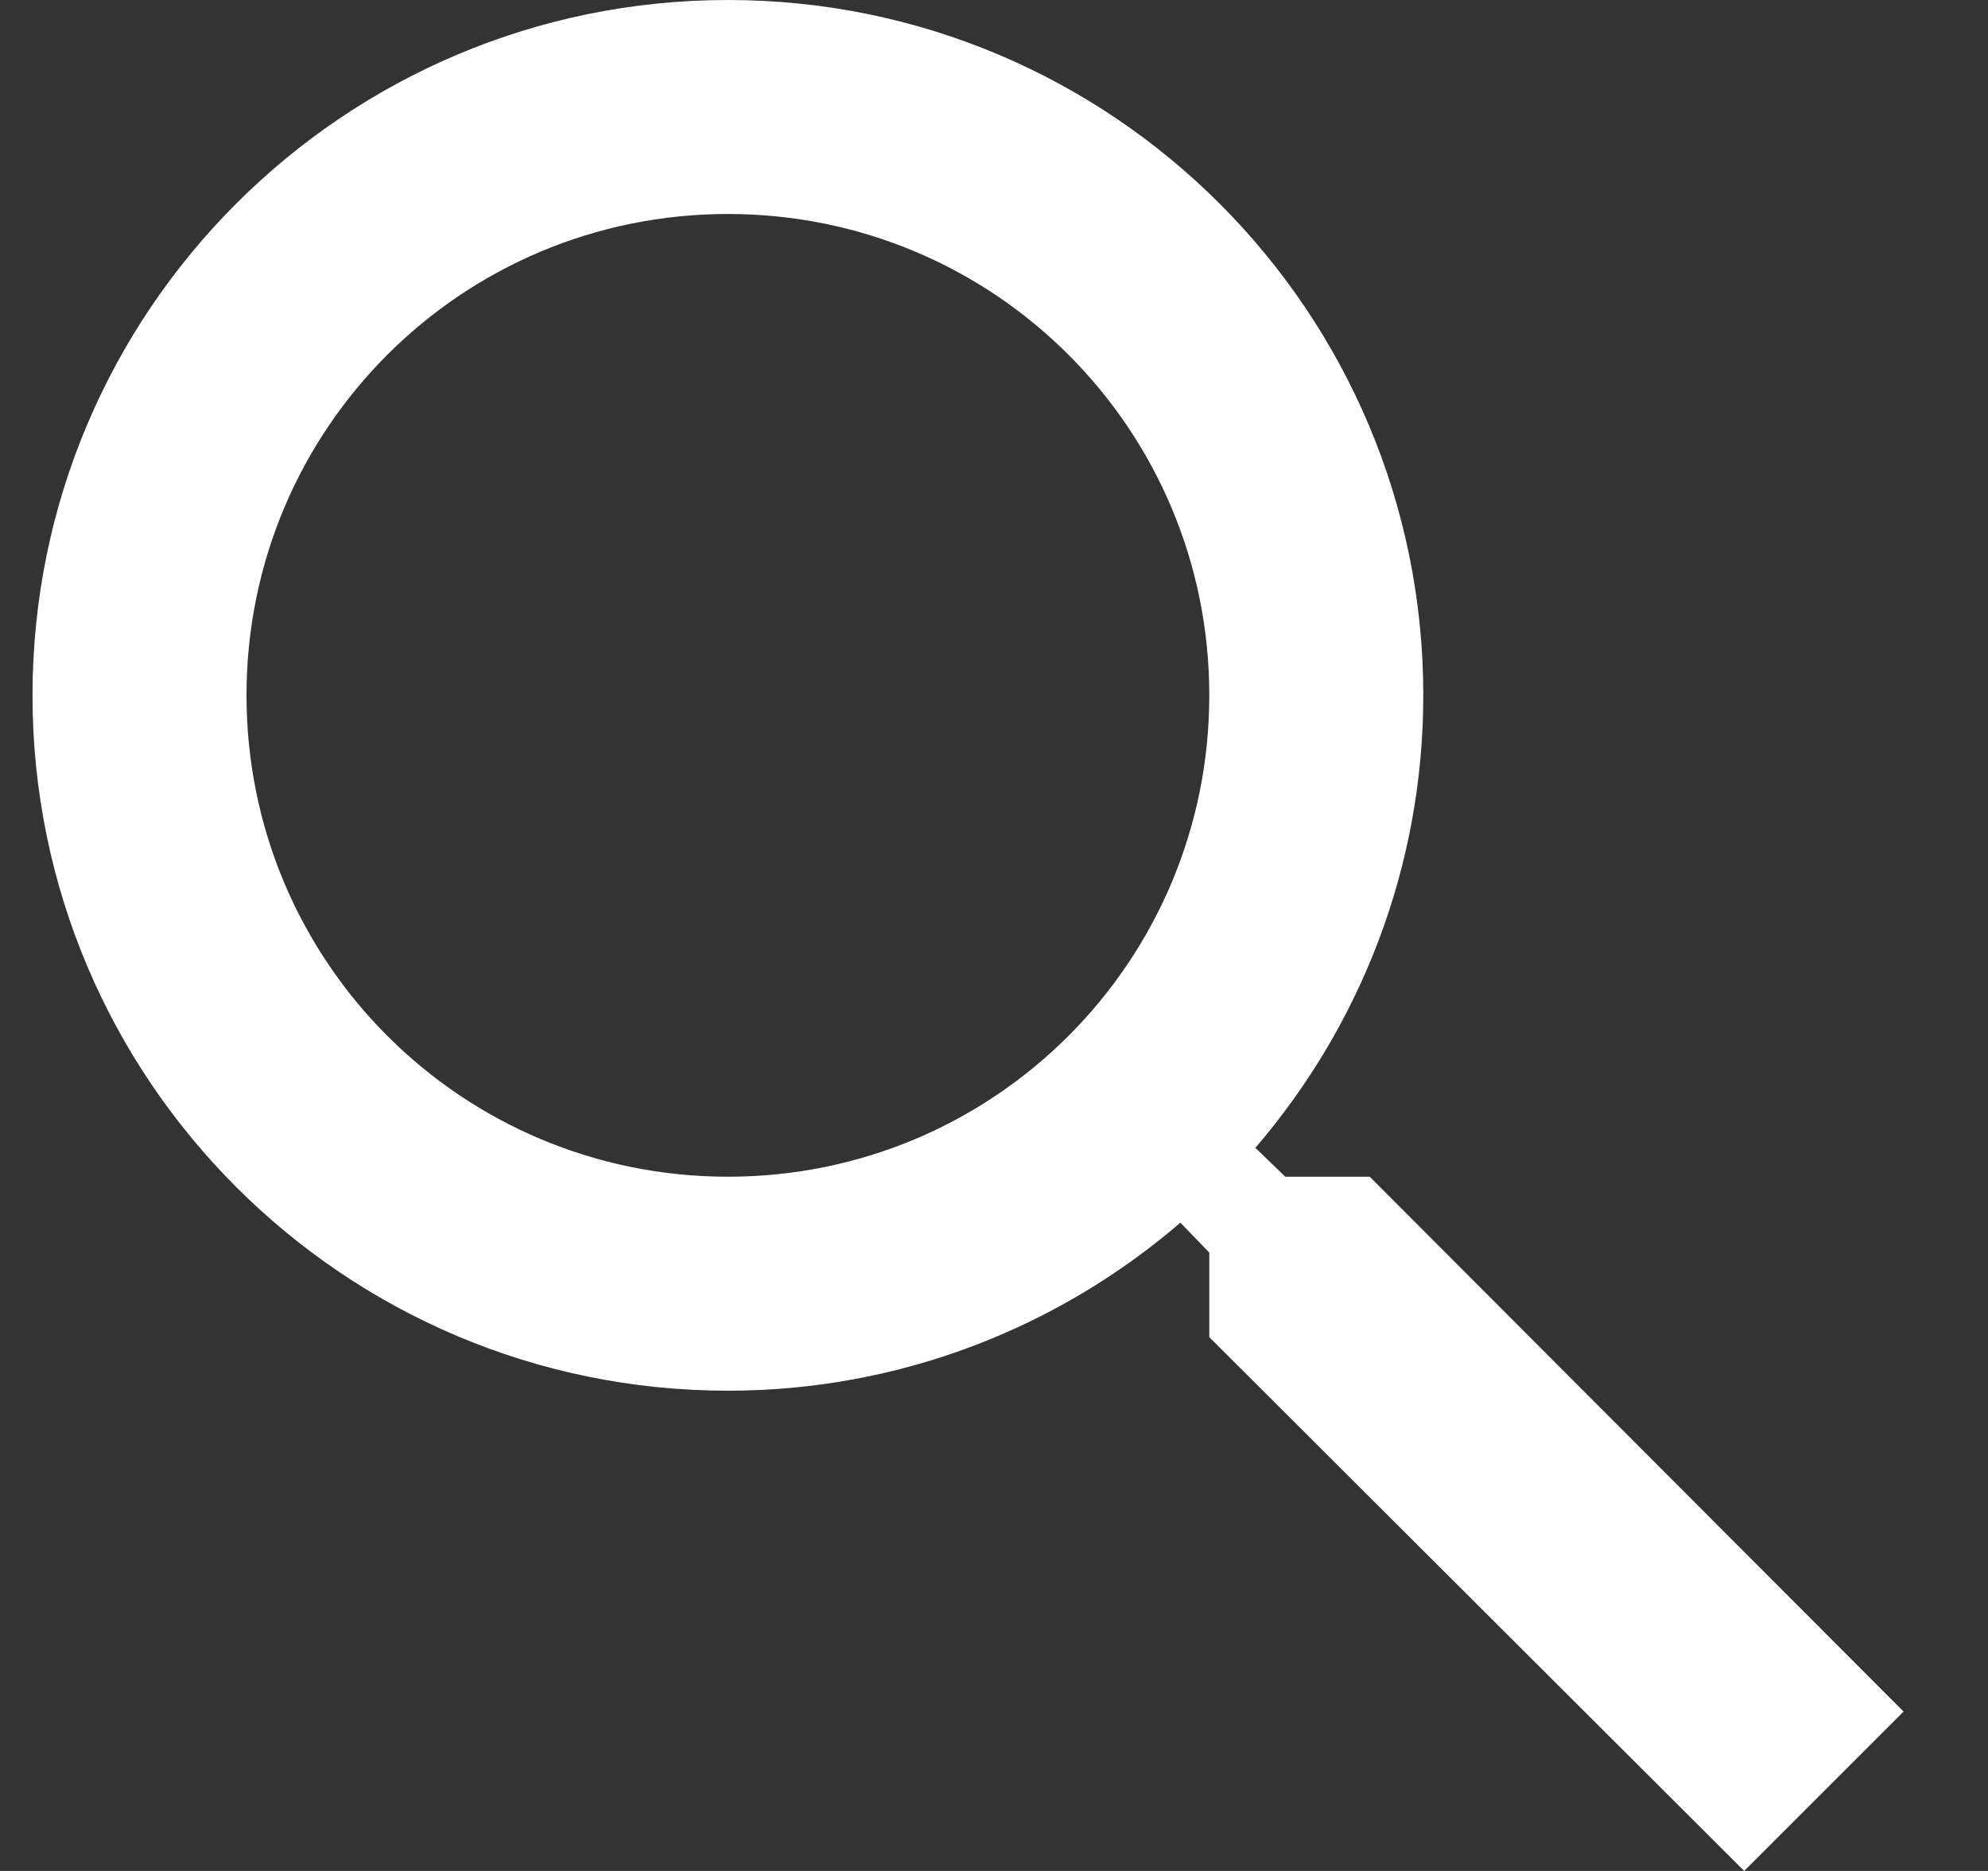 <svg width="17" height="16" viewBox="0 0 17 16" fill="none" xmlns="http://www.w3.org/2000/svg">
    <rect x="0" y="0" width="17" height="16" fill="#333333" stroke="none"/>
    <path
        d="M11.713 10.063H10.991L10.735 9.816C11.631 8.773 12.171 7.419 12.171 5.946C12.171 2.662 9.509 0 6.225 0C2.94 0 0.278 2.662 0.278 5.946C0.278 9.23 2.94 11.893 6.225 11.893C7.697 11.893 9.051 11.353 10.094 10.456L10.341 10.712V11.435L14.915 16L16.278 14.637L11.713 10.063ZM6.225 10.063C3.947 10.063 2.108 8.224 2.108 5.946C2.108 3.668 3.947 1.83 6.225 1.83C8.502 1.83 10.341 3.668 10.341 5.946C10.341 8.224 8.502 10.063 6.225 10.063Z"
        fill="#fff" />
</svg>